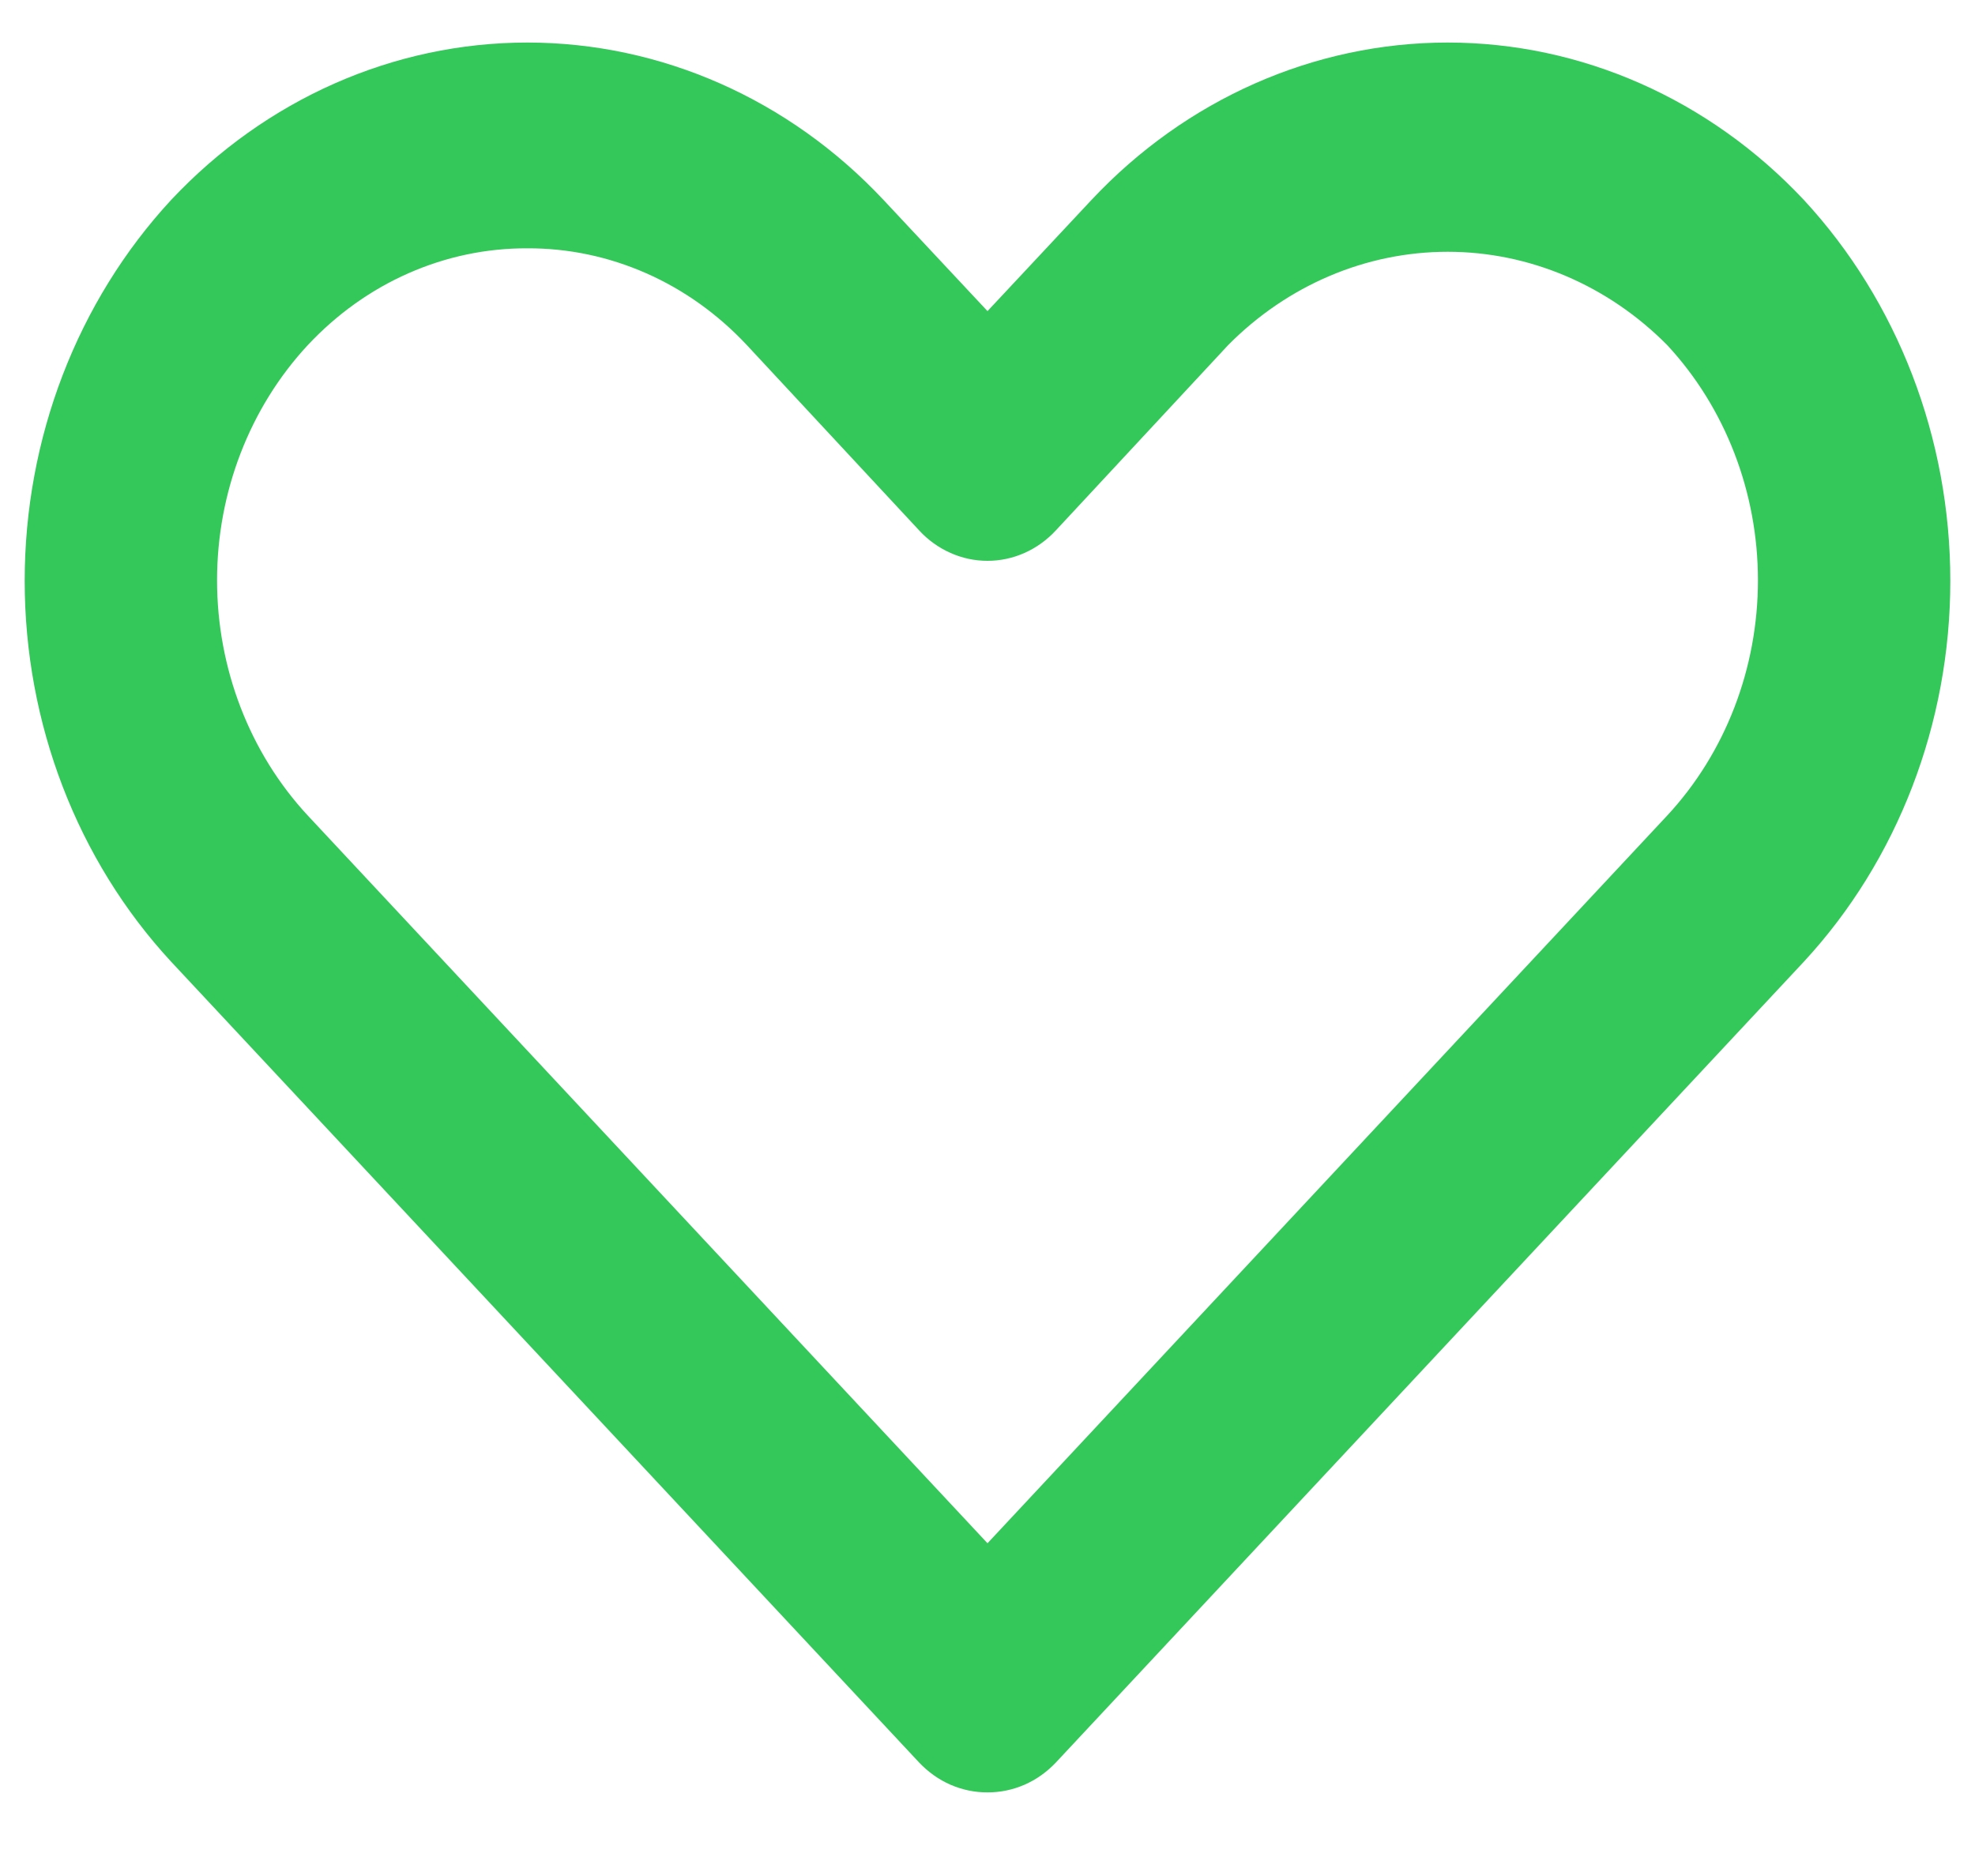 <svg width="20" height="19" viewBox="0 0 20 19" fill="none" xmlns="http://www.w3.org/2000/svg">
<path d="M10 18.153C9.872 18.154 9.745 18.127 9.626 18.076C9.507 18.024 9.399 17.947 9.308 17.851L1.733 9.74C0.783 8.713 0.25 7.327 0.25 5.883C0.25 4.438 0.783 3.052 1.733 2.025C2.691 1.004 3.988 0.431 5.34 0.431C6.692 0.431 7.99 1.004 8.947 2.025L10 3.151L11.053 2.025C12.01 1.004 13.308 0.431 14.66 0.431C16.012 0.431 17.309 1.004 18.267 2.025C19.217 3.052 19.75 4.438 19.75 5.883C19.75 7.327 19.217 8.713 18.267 9.74L10.692 17.851C10.601 17.947 10.493 18.024 10.374 18.076C10.255 18.127 10.128 18.154 10 18.153ZM5.34 2.515C4.927 2.513 4.518 2.599 4.137 2.767C3.755 2.935 3.409 3.183 3.117 3.495C2.529 4.128 2.198 4.985 2.198 5.877C2.198 6.77 2.529 7.627 3.117 8.26L10 15.63L16.883 8.26C17.471 7.627 17.802 6.77 17.802 5.877C17.802 4.985 17.471 4.128 16.883 3.495C16.282 2.888 15.486 2.55 14.66 2.55C13.833 2.55 13.038 2.888 12.437 3.495L10.692 5.372C10.601 5.47 10.494 5.547 10.375 5.6C10.256 5.653 10.129 5.68 10 5.68C9.871 5.68 9.744 5.653 9.625 5.6C9.506 5.547 9.398 5.47 9.308 5.372L7.563 3.495C7.271 3.183 6.925 2.935 6.543 2.767C6.162 2.599 5.753 2.513 5.34 2.515Z" fill="#34C759"/>
</svg>
